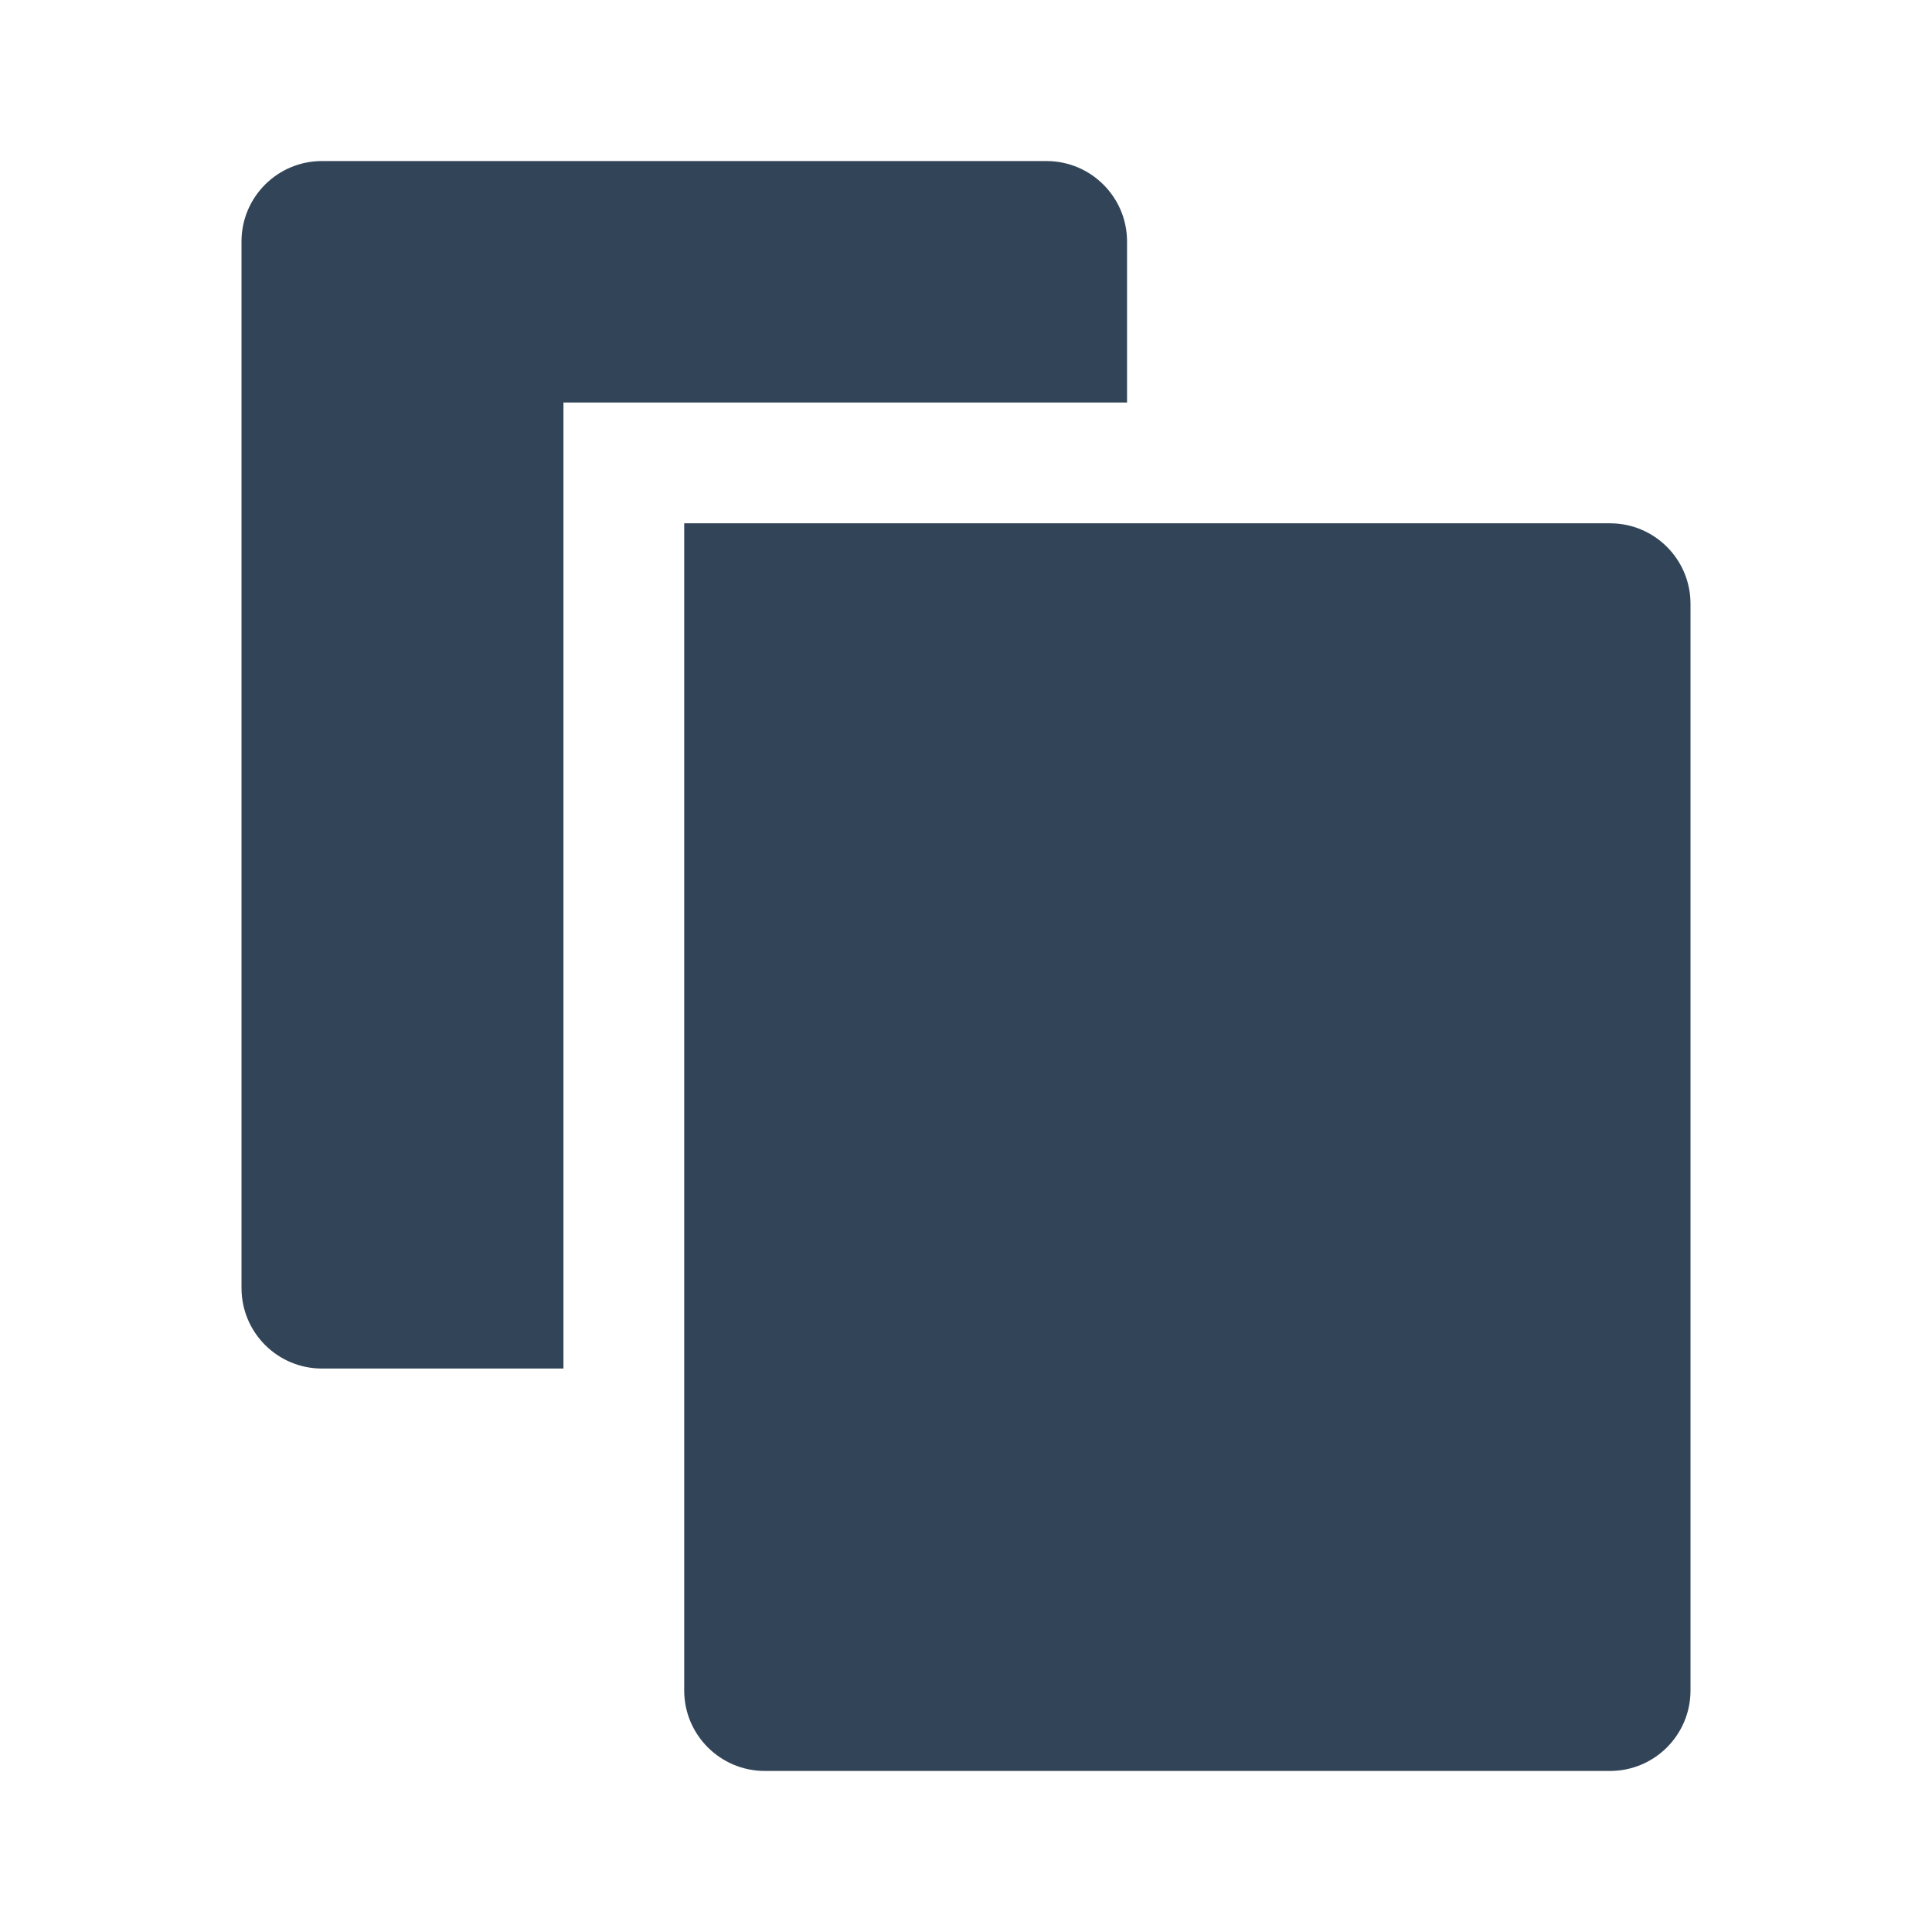 <svg width="14" height="14" viewBox="0 0 14 14" fill="none" xmlns="http://www.w3.org/2000/svg">
<path d="M4.958 3.792H11.667C11.989 3.792 12.25 4.053 12.25 4.375V12.25C12.25 12.572 11.989 12.833 11.667 12.833H5.542C5.22 12.833 4.958 12.572 4.958 12.25V3.792Z" fill="#324558"/>
<path d="M2.333 1.167C2.011 1.167 1.75 1.428 1.75 1.75V9.333C1.75 9.656 2.011 9.917 2.333 9.917H4.083V2.917H8.167V1.75C8.167 1.428 7.905 1.167 7.583 1.167H2.333Z" fill="#324558"/>
</svg>
